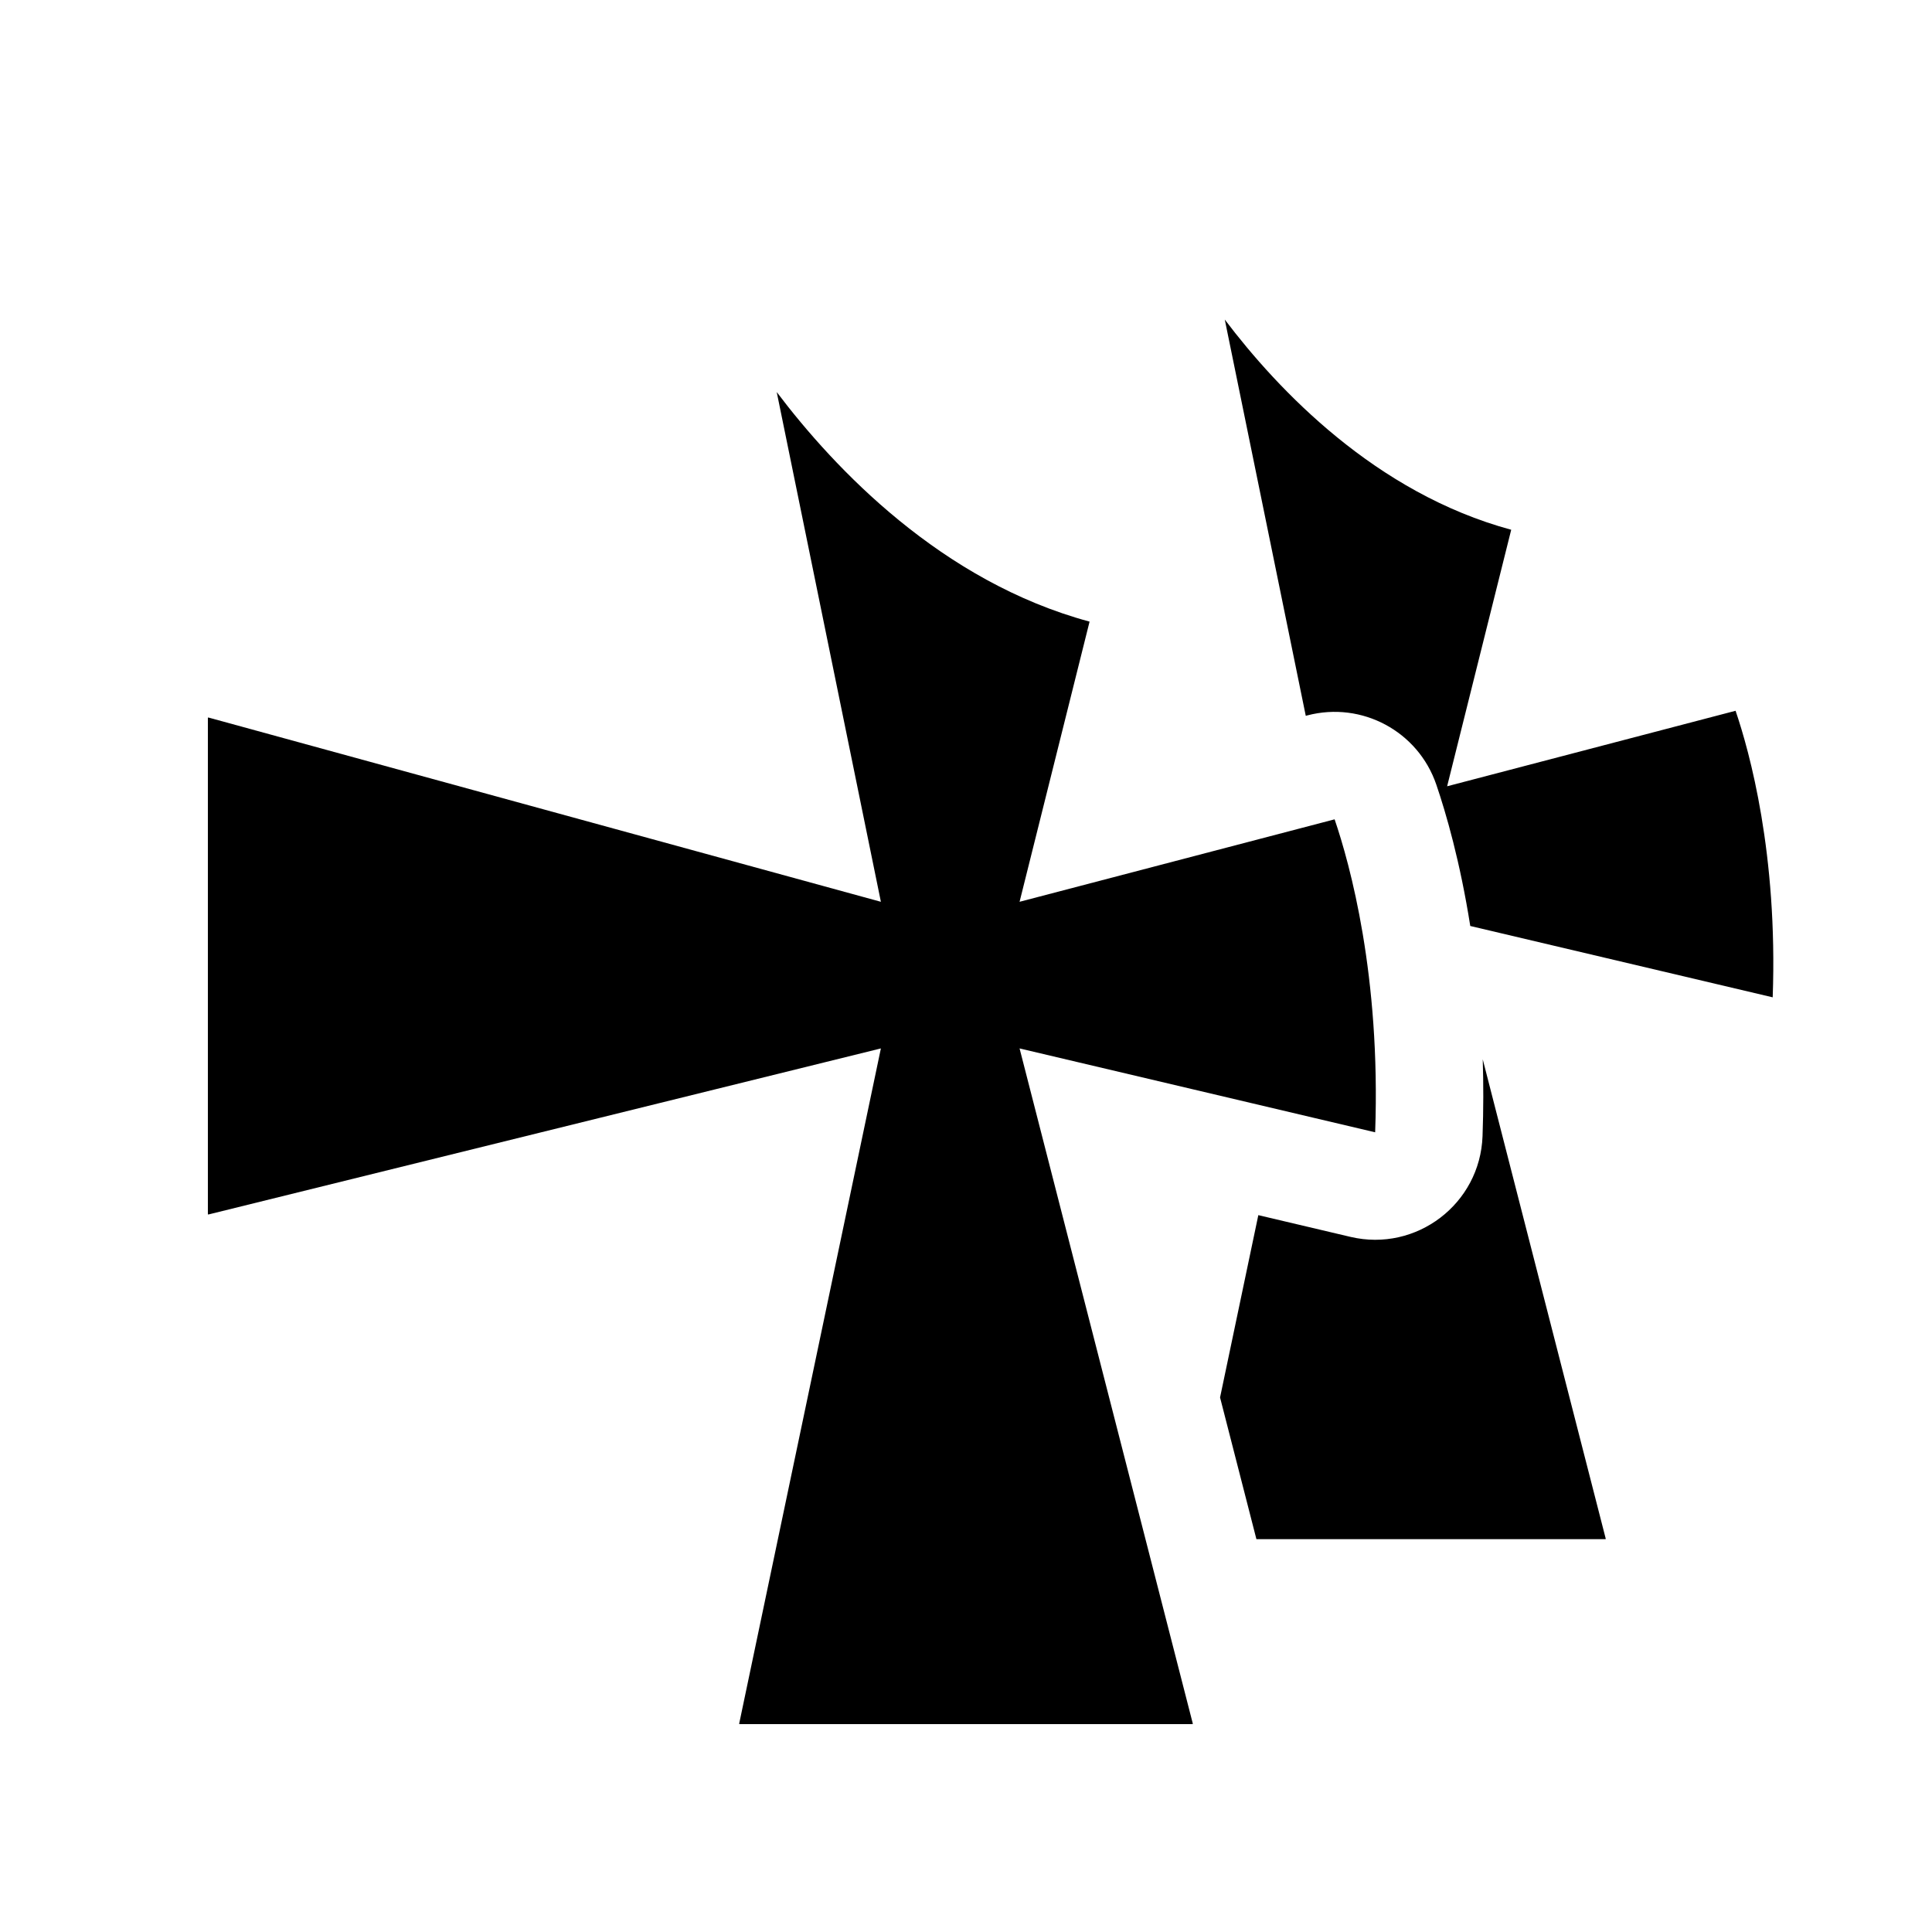 <?xml version="1.0" encoding="UTF-8" standalone="no"?>
<!-- Created with Inkscape (http://www.inkscape.org/) -->

<svg
   xmlns:dc="http://purl.org/dc/elements/1.1/"
   xmlns:cc="http://creativecommons.org/ns#"
   xmlns:rdf="http://www.w3.org/1999/02/22-rdf-syntax-ns#"
   xmlns:svg="http://www.w3.org/2000/svg"
   xmlns="http://www.w3.org/2000/svg"
   xmlns:sodipodi="http://sodipodi.sourceforge.net/DTD/sodipodi-0.dtd"
   xmlns:inkscape="http://www.inkscape.org/namespaces/inkscape"
   version="1.0"
   width="580"
   height="580"
   id="svg2"
   sodipodi:version="0.32"
   inkscape:version="0.92.3 (2405546, 2018-03-11)"
   sodipodi:docname="place_of_worship_christian_ruins_cluster.svg"
   inkscape:output_extension="org.inkscape.output.svg.inkscape">
  <sodipodi:namedview
     inkscape:window-height="1006"
     inkscape:window-width="1920"
     inkscape:pageshadow="2"
     inkscape:pageopacity="0.0"
     guidetolerance="10.0"
     gridtolerance="10.0"
     objecttolerance="10.0"
     borderopacity="1.0"
     bordercolor="#666666"
     pagecolor="#ffffff"
     id="base"
     inkscape:zoom="0.16293104"
     inkscape:cx="-1088.0716"
     inkscape:cy="647.94068"
     inkscape:window-x="1920"
     inkscape:window-y="0"
     inkscape:current-layer="svg2"
     showgrid="false"
     inkscape:window-maximized="1"
     inkscape:snap-global="false" />
  <defs
     id="defs4">
    <inkscape:perspective
       sodipodi:type="inkscape:persp3d"
       inkscape:vp_x="0 : 290 : 1"
       inkscape:vp_y="0 : 1000 : 0"
       inkscape:vp_z="580 : 290 : 1"
       inkscape:persp3d-origin="290 : 193.33333 : 1"
       id="perspective2441" />
  </defs>
  <path
     style="color:#000000;display:inline;overflow:visible;visibility:visible;fill:#000000;fill-opacity:1;stroke:none;stroke-width:21.514;stroke-linejoin:bevel;stroke-miterlimit:4;stroke-dasharray:none;stroke-opacity:1;marker:none;enable-background:accumulate"
     d="M 233.176 117.697 L 264.449 270.725 L 62.5 215.387 L 62.406 215.543 L 62.406 364.457 L 62.5 364.613 L 264.449 314.744 L 221.896 517.5 L 222.039 517.594 L 357.961 517.594 L 358.104 517.5 L 306.082 314.744 L 412.83 339.924 C 414.521 292.903 405.254 259.432 400.66 245.969 L 306.082 270.725 L 327.096 186.615 C 282.614 174.596 250.581 140.713 233.176 117.697 z "
     id="rect2987" />
  <path
     style="color:#000000;display:inline;overflow:visible;visibility:visible;fill:#000000;fill-opacity:1;stroke:none;stroke-width:21.514;stroke-linejoin:bevel;stroke-miterlimit:4;stroke-dasharray:none;stroke-opacity:1;marker:none;enable-background:accumulate"
     d="m 367.688,95.936 24.311,118.955 0.494,-0.129 c 16.355,-4.279 33.239,4.792 38.699,20.791 2.944,8.627 7.14,23.123 10.193,42.434 l 90.791,21.416 c 1.548,-43.051 -6.937,-73.696 -11.143,-86.023 l -86.594,22.666 19.238,-77.01 C 412.95,148.03 383.624,117.008 367.688,95.936 Z m 77.441,222.072 c 0.229,7.327 0.229,15.027 -0.061,23.076 -0.734,20.32 -19.854,34.902 -39.645,30.236 l -27.666,-6.525 -11.488,54.734 10.916,42.545 H 481.938 l 0.131,-0.086 z"
     id="rect2987-3"
     inkscape:connector-curvature="0"
     sodipodi:nodetypes="ccccccccccccccccccc" />
</svg>

